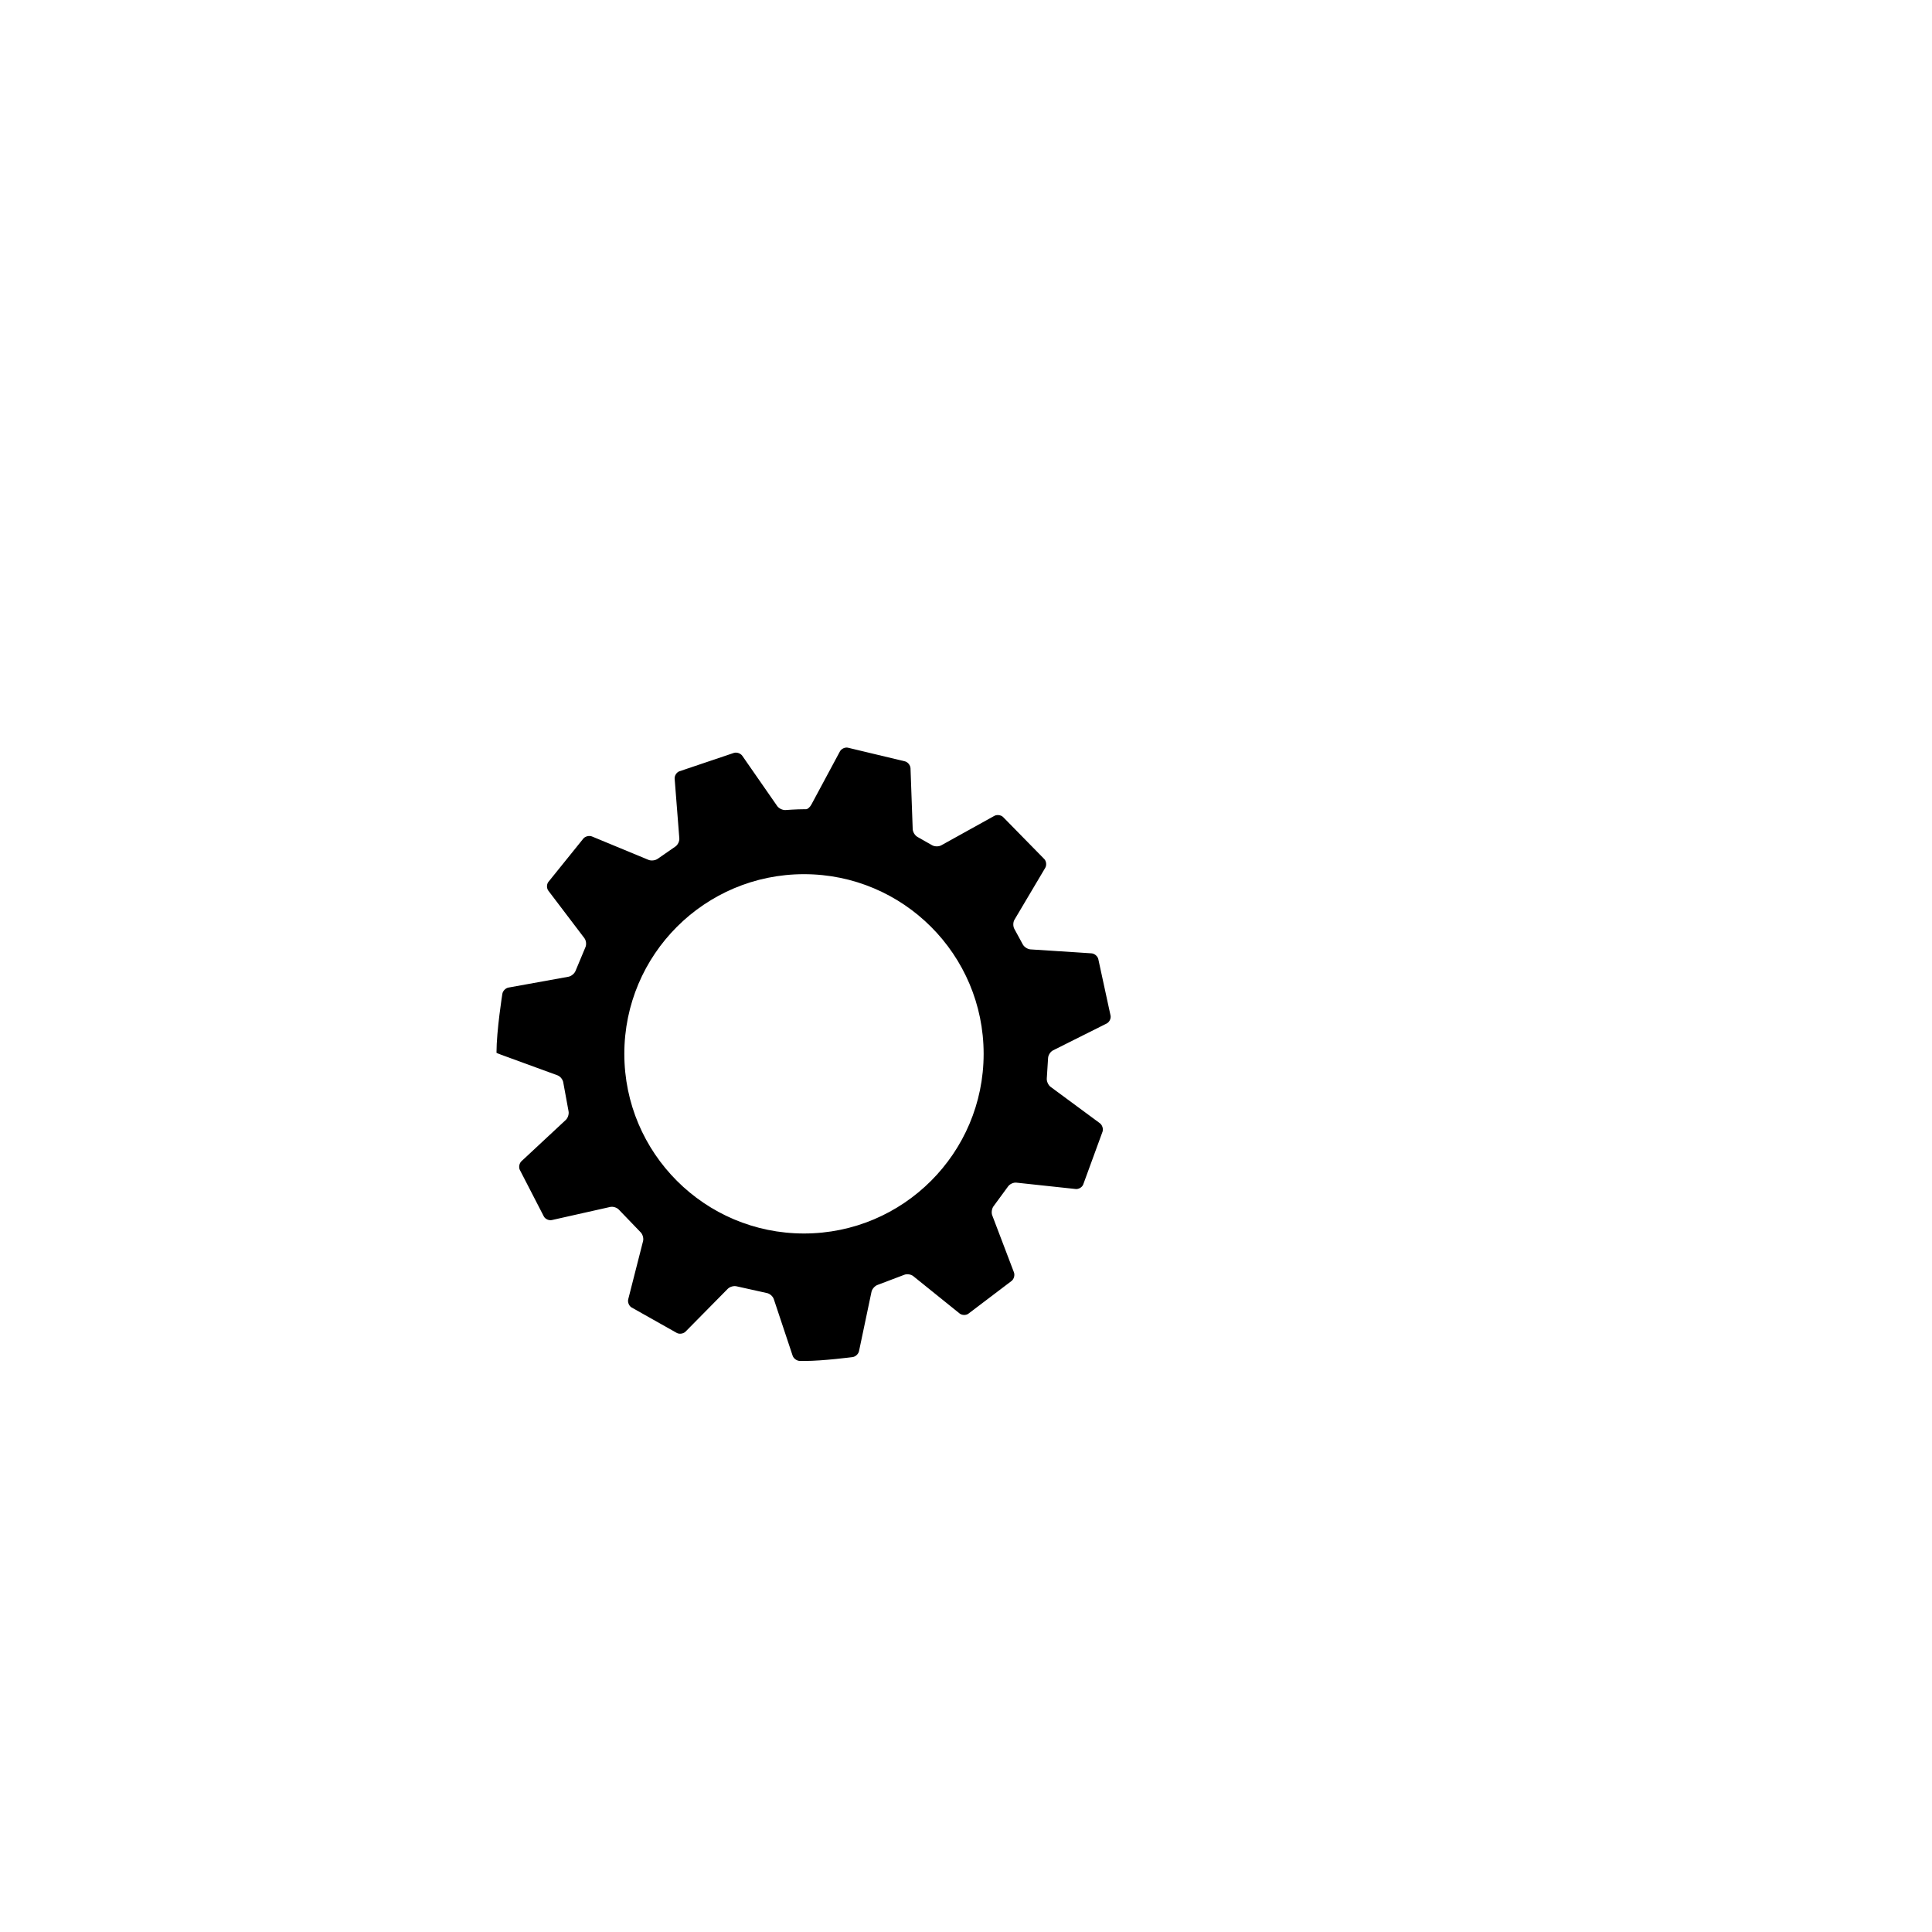 <?xml version="1.0" encoding="UTF-8" standalone="no" ?>
<!DOCTYPE svg PUBLIC "-//W3C//DTD SVG 1.1//EN" "http://www.w3.org/Graphics/SVG/1.1/DTD/svg11.dtd">
<svg xmlns="http://www.w3.org/2000/svg" xmlns:xlink="http://www.w3.org/1999/xlink" version="1.1" width="1080" height="1080" viewBox="0 0 1080 1080" xml:space="preserve">
<desc>Created with Fabric.js 5.2.4</desc>
<defs>
</defs>
<rect x="0" y="0" width="100%" height="100%" fill="transparent"></rect>
<g transform="matrix(1 0 0 1 540 540)" id="dcd8f7dc-350b-45f8-8245-27bad4e4bf9d"  >
</g>
<g transform="matrix(1 0 0 1 540 540)" id="683f55ea-0218-4fc6-a306-276243a1a244"  >
<rect style="stroke: none; stroke-width: 1; stroke-dasharray: none; stroke-linecap: butt; stroke-dashoffset: 0; stroke-linejoin: miter; stroke-miterlimit: 4; fill: rgb(255,255,255); fill-rule: nonzero; opacity: 1; visibility: hidden;" vector-effect="non-scaling-stroke"  x="-540" y="-540" rx="0" ry="0" width="1080" height="1080" />
</g>
<g transform="matrix(1 0 0 1 499.8 589.34)"  >
<g style="" vector-effect="non-scaling-stroke"   >
		<g transform="matrix(1 0 0 1 -50.59 0)"  >
<path style="stroke: none; stroke-width: 1; stroke-dasharray: none; stroke-linecap: butt; stroke-dashoffset: 0; stroke-linejoin: miter; stroke-miterlimit: 4; fill: rgb(0,0,0); fill-rule: nonzero; opacity: 1;" vector-effect="non-scaling-stroke"  transform=" translate(-299.15, -347.67)" d="M 435.82 349.83 C 435.873 348.181 437.123 346.227 438.599 345.488 L 468.567 330.481 C 470.042 329.742 471.036 327.805 470.775 326.175 L 463.866 294.332 C 463.424 292.742 461.714 291.355 460.068 291.248 L 425.988 289.044 C 424.341 288.937 422.383 287.646 421.637 286.175 L 417.003 277.654 C 416.173 276.228 416.182 273.9 417.024 272.481 L 434.233 243.465 C 435.075 242.046 434.874 239.869 433.787 238.628 L 410.599 214.984 C 409.379 213.873 407.2 213.619 405.758 214.42 L 376.105 230.875 C 374.662 231.676 372.327 231.631 370.915 230.777 L 362.902 226.226 C 361.445 225.452 360.204 223.469 360.145 221.82 L 358.925 187.826 C 358.866 186.177 357.525 184.438 355.946 183.961 L 323.83 176.277 C 322.206 175.983 320.239 176.931 319.458 178.385 L 303.51 208.071 C 302.729 209.525 301.408 210.701 300.574 210.685 L 299.813 210.685 C 295.185 210.685 289.096 211.144 289.096 211.144 C 287.451 211.268 285.334 210.261 284.393 208.905 L 264.898 180.837 C 263.957 179.482 261.886 178.734 260.296 179.174 L 229.62 189.522 C 228.089 190.138 226.942 191.988 227.071 193.633 L 229.686 226.995 C 229.815 228.64 228.786 230.718 227.4 231.613 L 217.647 238.366 C 216.322 239.349 213.991 239.638 212.466 239.007 L 180.883 225.931 C 179.358 225.3 177.208 225.787 176.104 227.013 L 156.42 251.422 C 155.455 252.76 155.481 254.93 156.479 256.244 L 176.619 282.77 C 177.617 284.084 177.866 286.384 177.173 287.882 L 171.696 300.994 C 171.117 302.539 169.314 304.043 167.69 304.336 L 134.183 310.387 C 132.559 310.68 131.019 312.253 130.759 313.883 C 130.759 313.883 127.481 334.488 127.481 346.788 L 127.481 346.854 C 127.482 346.927 128.752 347.449 130.301 348.015 L 161.57 359.436 C 163.12 360.002 164.578 361.802 164.811 363.435 L 167.742 379.417 C 168.108 381.026 167.419 383.262 166.212 384.387 L 141.446 407.452 C 140.239 408.577 139.808 410.726 140.489 412.229 L 153.996 438.417 C 154.828 439.842 156.826 440.712 158.436 440.35 L 191.055 433.021 C 192.665 432.659 194.875 433.375 195.967 434.612 L 207.991 447.115 C 209.184 448.255 209.827 450.495 209.419 452.094 L 201.117 484.642 C 200.709 486.241 201.516 488.272 202.91 489.155 L 228.374 503.505 C 229.851 504.241 232.007 503.882 233.166 502.708 L 256.786 478.764 C 257.945 477.589 260.197 476.979 261.79 477.407 L 278.585 481.14 C 280.209 481.43 281.965 482.948 282.486 484.514 L 293.025 516.163 C 293.546 517.728 295.322 519.047 296.972 519.094 C 296.972 519.094 297.856 519.119 299.81 519.119 C 309.941 519.119 326.541 516.949 326.541 516.949 C 328.177 516.735 329.794 515.239 330.133 513.624 L 337.109 480.47 C 337.449 478.855 339.007 477.106 340.572 476.583 L 355.348 470.981 C 356.866 470.333 359.158 470.65 360.443 471.685 L 386.363 492.566 C 387.648 493.601 389.816 493.69 391.181 492.763 L 415.513 474.311 C 416.773 473.245 417.323 471.112 416.736 469.57 L 404.602 437.703 C 404.015 436.161 404.372 433.84 405.395 432.546 L 413.428 421.596 C 414.356 420.232 416.457 419.259 418.098 419.436 L 451.261 422.996 C 452.902 423.172 454.778 422.076 455.431 420.561 L 466.294 390.855 C 466.776 389.277 466.085 387.184 464.757 386.205 L 437.235 365.894 C 435.907 364.914 434.949 362.769 435.106 361.126 L 435.82 349.83 z M 299.37 447.861 C 243.905 447.861 198.94 402.898 198.94 347.431 C 198.94 291.965 243.903 247.001 299.37 247.001 C 354.837 247.001 399.8 291.964 399.8 347.431 C 399.8 402.898 354.837 447.861 299.37 447.861 z" stroke-linecap="round" />
</g>
		<g transform="matrix(1 0 0 1 222.26 -25.67)"  >
<ellipse style="stroke: none; stroke-width: 1; stroke-dasharray: none; stroke-linecap: butt; stroke-dashoffset: 0; stroke-linejoin: miter; stroke-miterlimit: 4; fill: rgb(0,0,0); fill-rule: nonzero; opacity: 1;" vector-effect="non-scaling-stroke"  cx="0" cy="0" rx="0" ry="2" />
</g>
</g>
</g>
</svg>